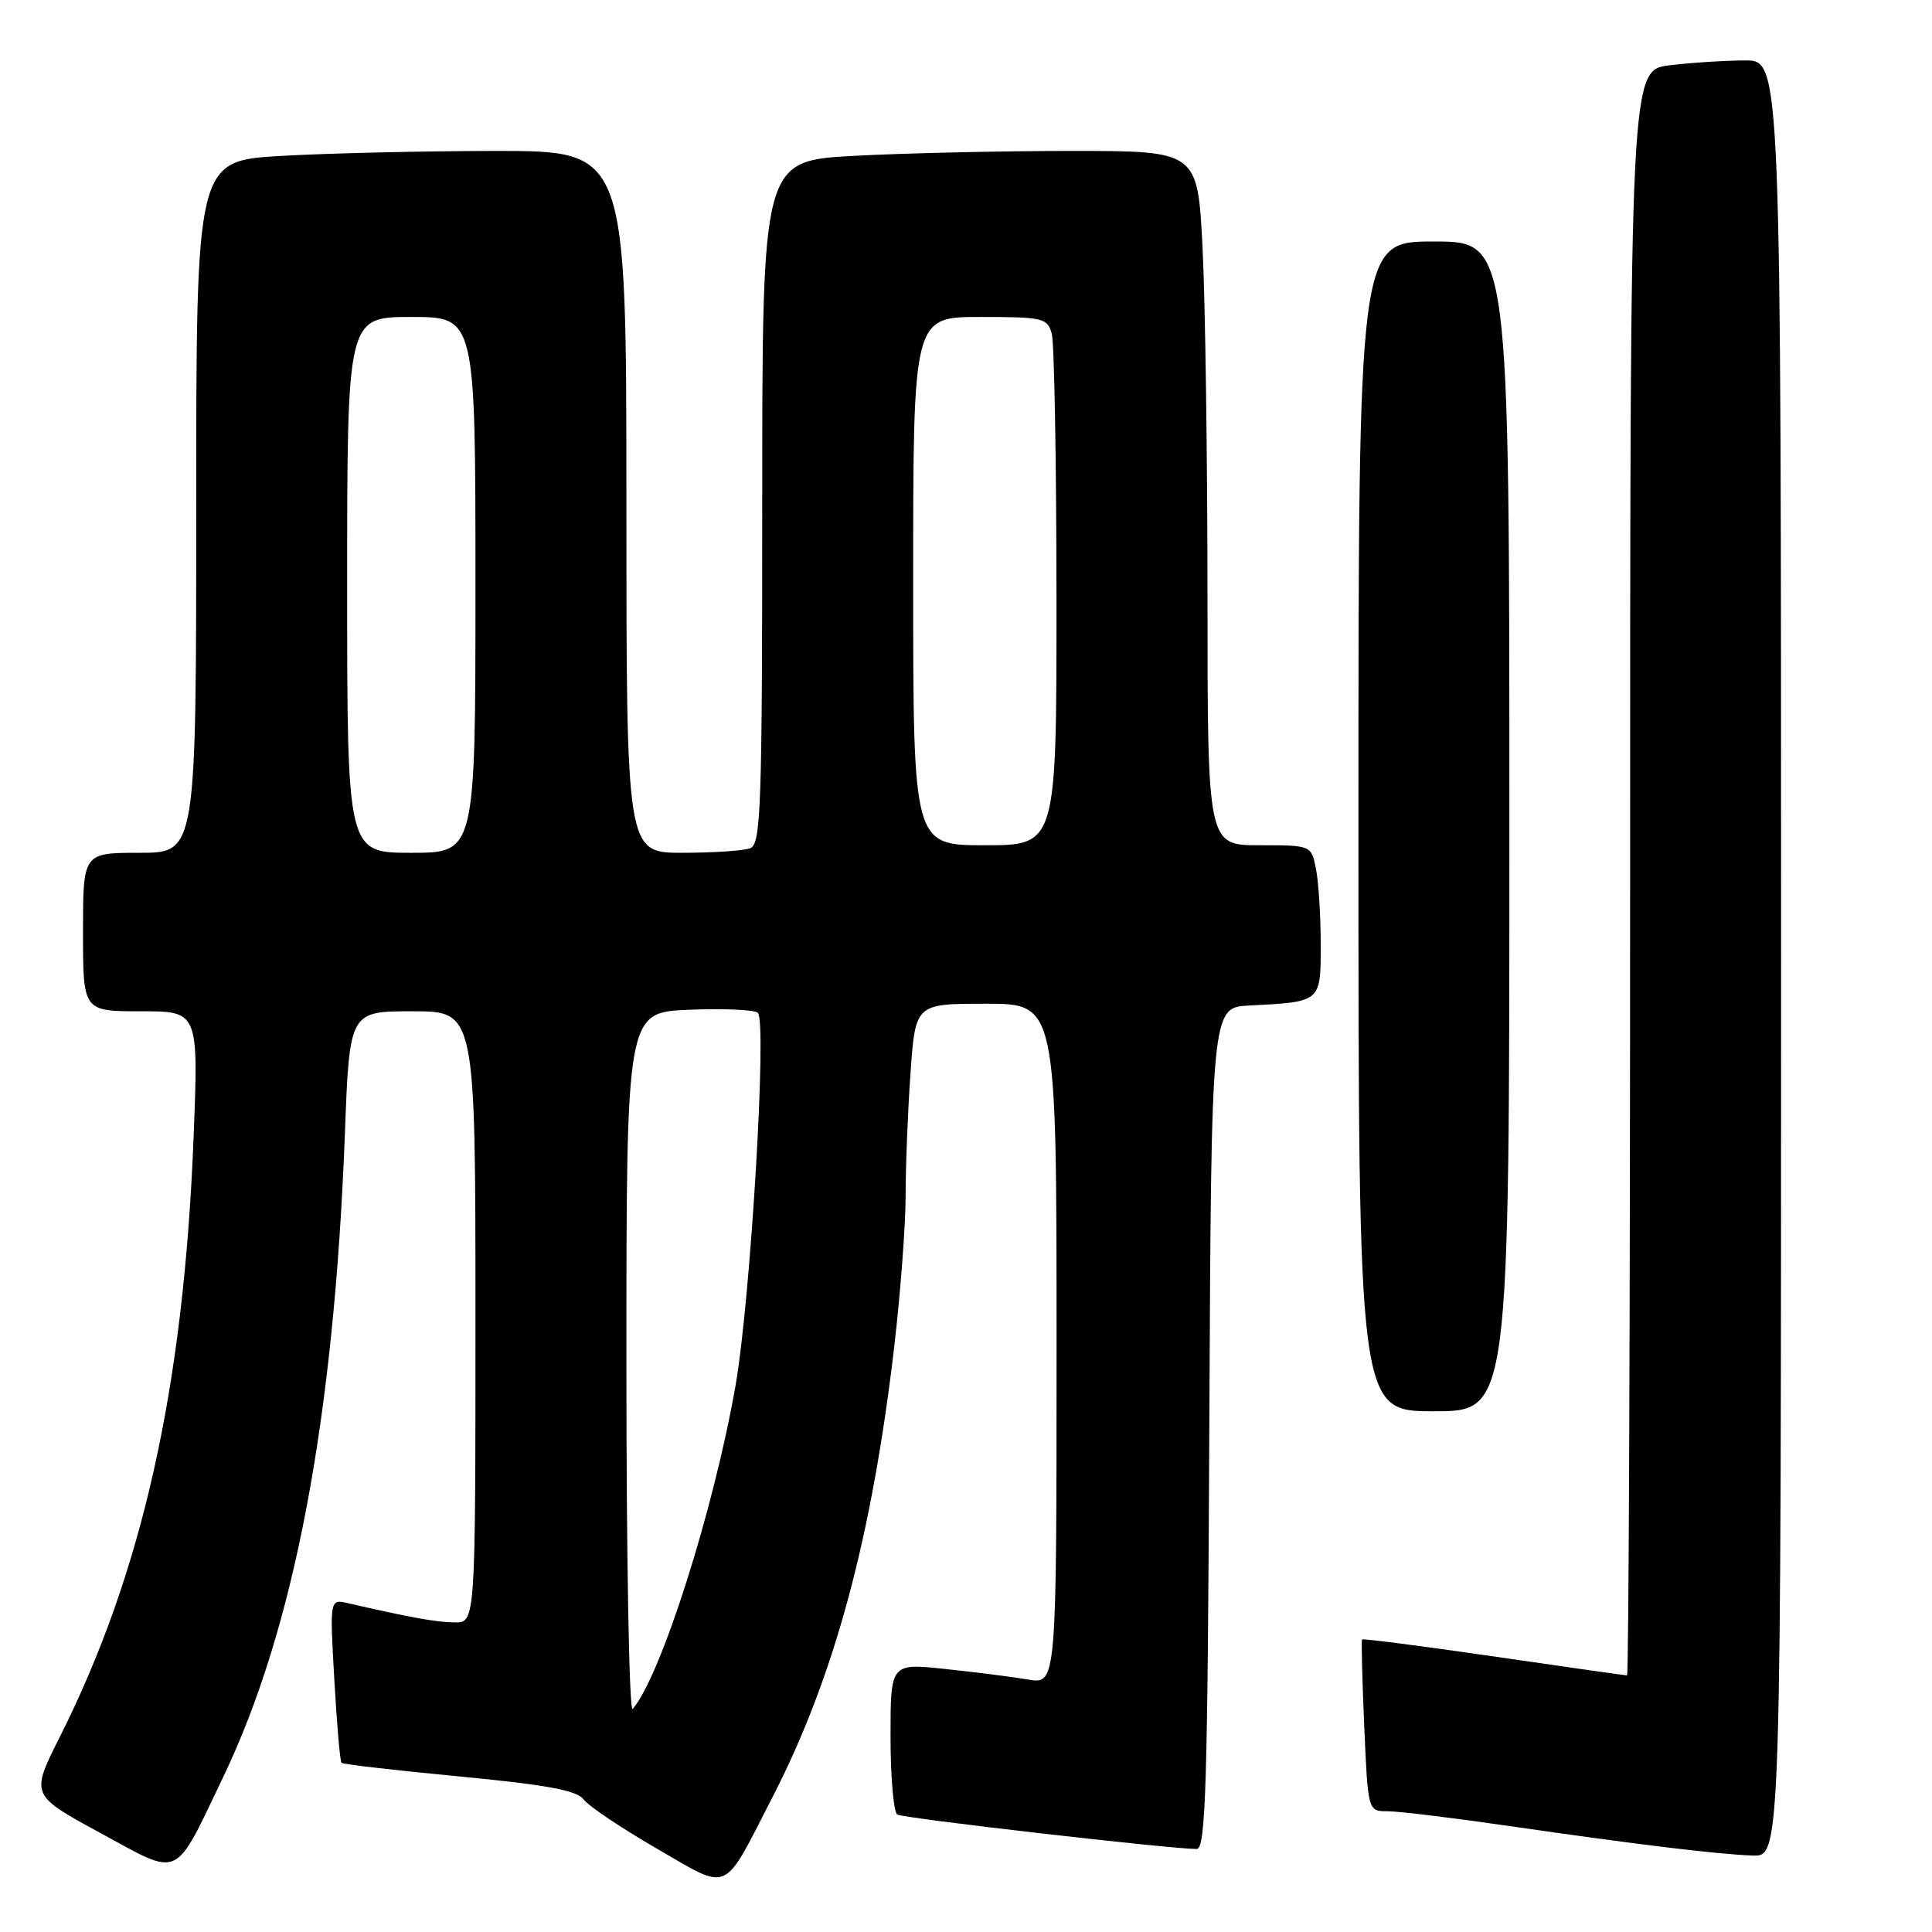 <?xml version="1.0" encoding="UTF-8" standalone="no"?>
<!DOCTYPE svg PUBLIC "-//W3C//DTD SVG 1.1//EN" "http://www.w3.org/Graphics/SVG/1.1/DTD/svg11.dtd" >
<svg xmlns="http://www.w3.org/2000/svg" xmlns:xlink="http://www.w3.org/1999/xlink" version="1.1" viewBox="0 0 256 256">
 <g >
 <path fill="currentColor"
d=" M 102.39 238.07 C 110.55 222.20 115.53 203.76 118.50 178.37 C 119.32 171.30 120.00 162.32 120.00 158.41 C 120.00 154.50 120.29 147.19 120.65 142.15 C 121.30 133.00 121.30 133.00 130.65 133.00 C 140.00 133.00 140.00 133.00 140.00 178.09 C 140.00 223.18 140.00 223.18 136.25 222.55 C 134.19 222.20 129.24 221.57 125.25 221.15 C 118.00 220.38 118.00 220.38 118.00 230.13 C 118.00 235.49 118.41 240.13 118.90 240.44 C 119.70 240.93 155.05 245.00 158.57 245.00 C 159.77 245.00 160.02 236.55 160.24 189.25 C 160.50 133.50 160.50 133.50 165.50 133.24 C 175.12 132.74 175.00 132.84 175.00 125.11 C 175.00 121.34 174.72 116.84 174.37 115.12 C 173.75 112.00 173.75 112.00 166.88 112.00 C 160.00 112.00 160.00 112.00 160.00 78.75 C 159.99 60.46 159.70 39.76 159.34 32.75 C 158.69 20.00 158.69 20.00 142.00 20.00 C 132.82 20.00 119.84 20.29 113.16 20.65 C 101.00 21.31 101.00 21.31 101.00 66.55 C 101.00 106.88 100.83 111.85 99.42 112.39 C 98.55 112.73 94.50 113.00 90.42 113.00 C 83.00 113.00 83.00 113.00 83.00 66.50 C 83.00 20.00 83.00 20.00 65.75 20.00 C 56.26 20.01 43.44 20.30 37.25 20.66 C 26.00 21.31 26.00 21.31 26.00 67.15 C 26.00 113.00 26.00 113.00 18.50 113.00 C 11.00 113.00 11.00 113.00 11.00 123.50 C 11.00 134.00 11.00 134.00 18.66 134.00 C 26.31 134.00 26.31 134.00 25.65 150.75 C 24.34 183.92 18.88 208.35 7.91 230.18 C 4.05 237.85 4.05 237.85 13.28 242.87 C 24.08 248.74 22.96 249.25 29.56 235.50 C 39.00 215.82 44.26 188.04 45.70 150.25 C 46.31 134.00 46.31 134.00 54.66 134.00 C 63.00 134.00 63.00 134.00 63.00 174.50 C 63.00 215.00 63.00 215.00 60.25 214.98 C 57.82 214.95 54.56 214.37 46.10 212.43 C 43.69 211.88 43.69 211.88 44.30 222.56 C 44.63 228.43 45.06 233.39 45.25 233.58 C 45.44 233.78 52.48 234.59 60.89 235.39 C 72.47 236.50 76.45 237.24 77.34 238.44 C 77.98 239.31 82.33 242.23 87.00 244.93 C 96.87 250.63 95.66 251.16 102.39 238.07 Z  M 236.00 127.00 C 236.00 8.00 236.00 8.00 231.25 8.01 C 228.64 8.01 224.14 8.30 221.25 8.65 C 216.00 9.28 216.00 9.28 216.00 115.64 C 216.00 174.14 215.82 222.00 215.59 222.00 C 215.37 222.00 207.42 220.87 197.94 219.49 C 188.45 218.11 180.59 217.10 180.48 217.24 C 180.37 217.38 180.50 222.56 180.77 228.75 C 181.26 240.00 181.26 240.00 183.88 240.00 C 185.32 240.00 192.57 240.88 200.00 241.96 C 217.07 244.43 227.47 245.69 232.25 245.87 C 236.00 246.00 236.00 246.00 236.00 127.00 Z  M 200.00 109.50 C 200.00 32.00 200.00 32.00 190.00 32.00 C 180.00 32.00 180.00 32.00 180.00 109.50 C 180.00 187.00 180.00 187.00 190.00 187.00 C 200.00 187.00 200.00 187.00 200.00 109.50 Z  M 83.00 180.78 C 83.00 134.15 83.00 134.15 91.25 133.80 C 95.79 133.61 99.91 133.79 100.41 134.19 C 101.66 135.19 99.46 172.10 97.48 183.50 C 94.60 200.01 87.56 222.16 83.83 226.45 C 83.37 226.97 83.00 206.42 83.00 180.78 Z  M 46.00 77.50 C 46.00 42.00 46.00 42.00 54.50 42.00 C 63.00 42.00 63.00 42.00 63.00 77.50 C 63.00 113.00 63.00 113.00 54.50 113.00 C 46.00 113.00 46.00 113.00 46.00 77.50 Z  M 121.00 77.00 C 121.00 42.00 121.00 42.00 129.88 42.00 C 138.25 42.00 138.80 42.13 139.37 44.25 C 139.70 45.49 139.98 61.24 139.99 79.25 C 140.00 112.00 140.00 112.00 130.50 112.00 C 121.00 112.00 121.00 112.00 121.00 77.00 Z "/>
</g>
</svg>